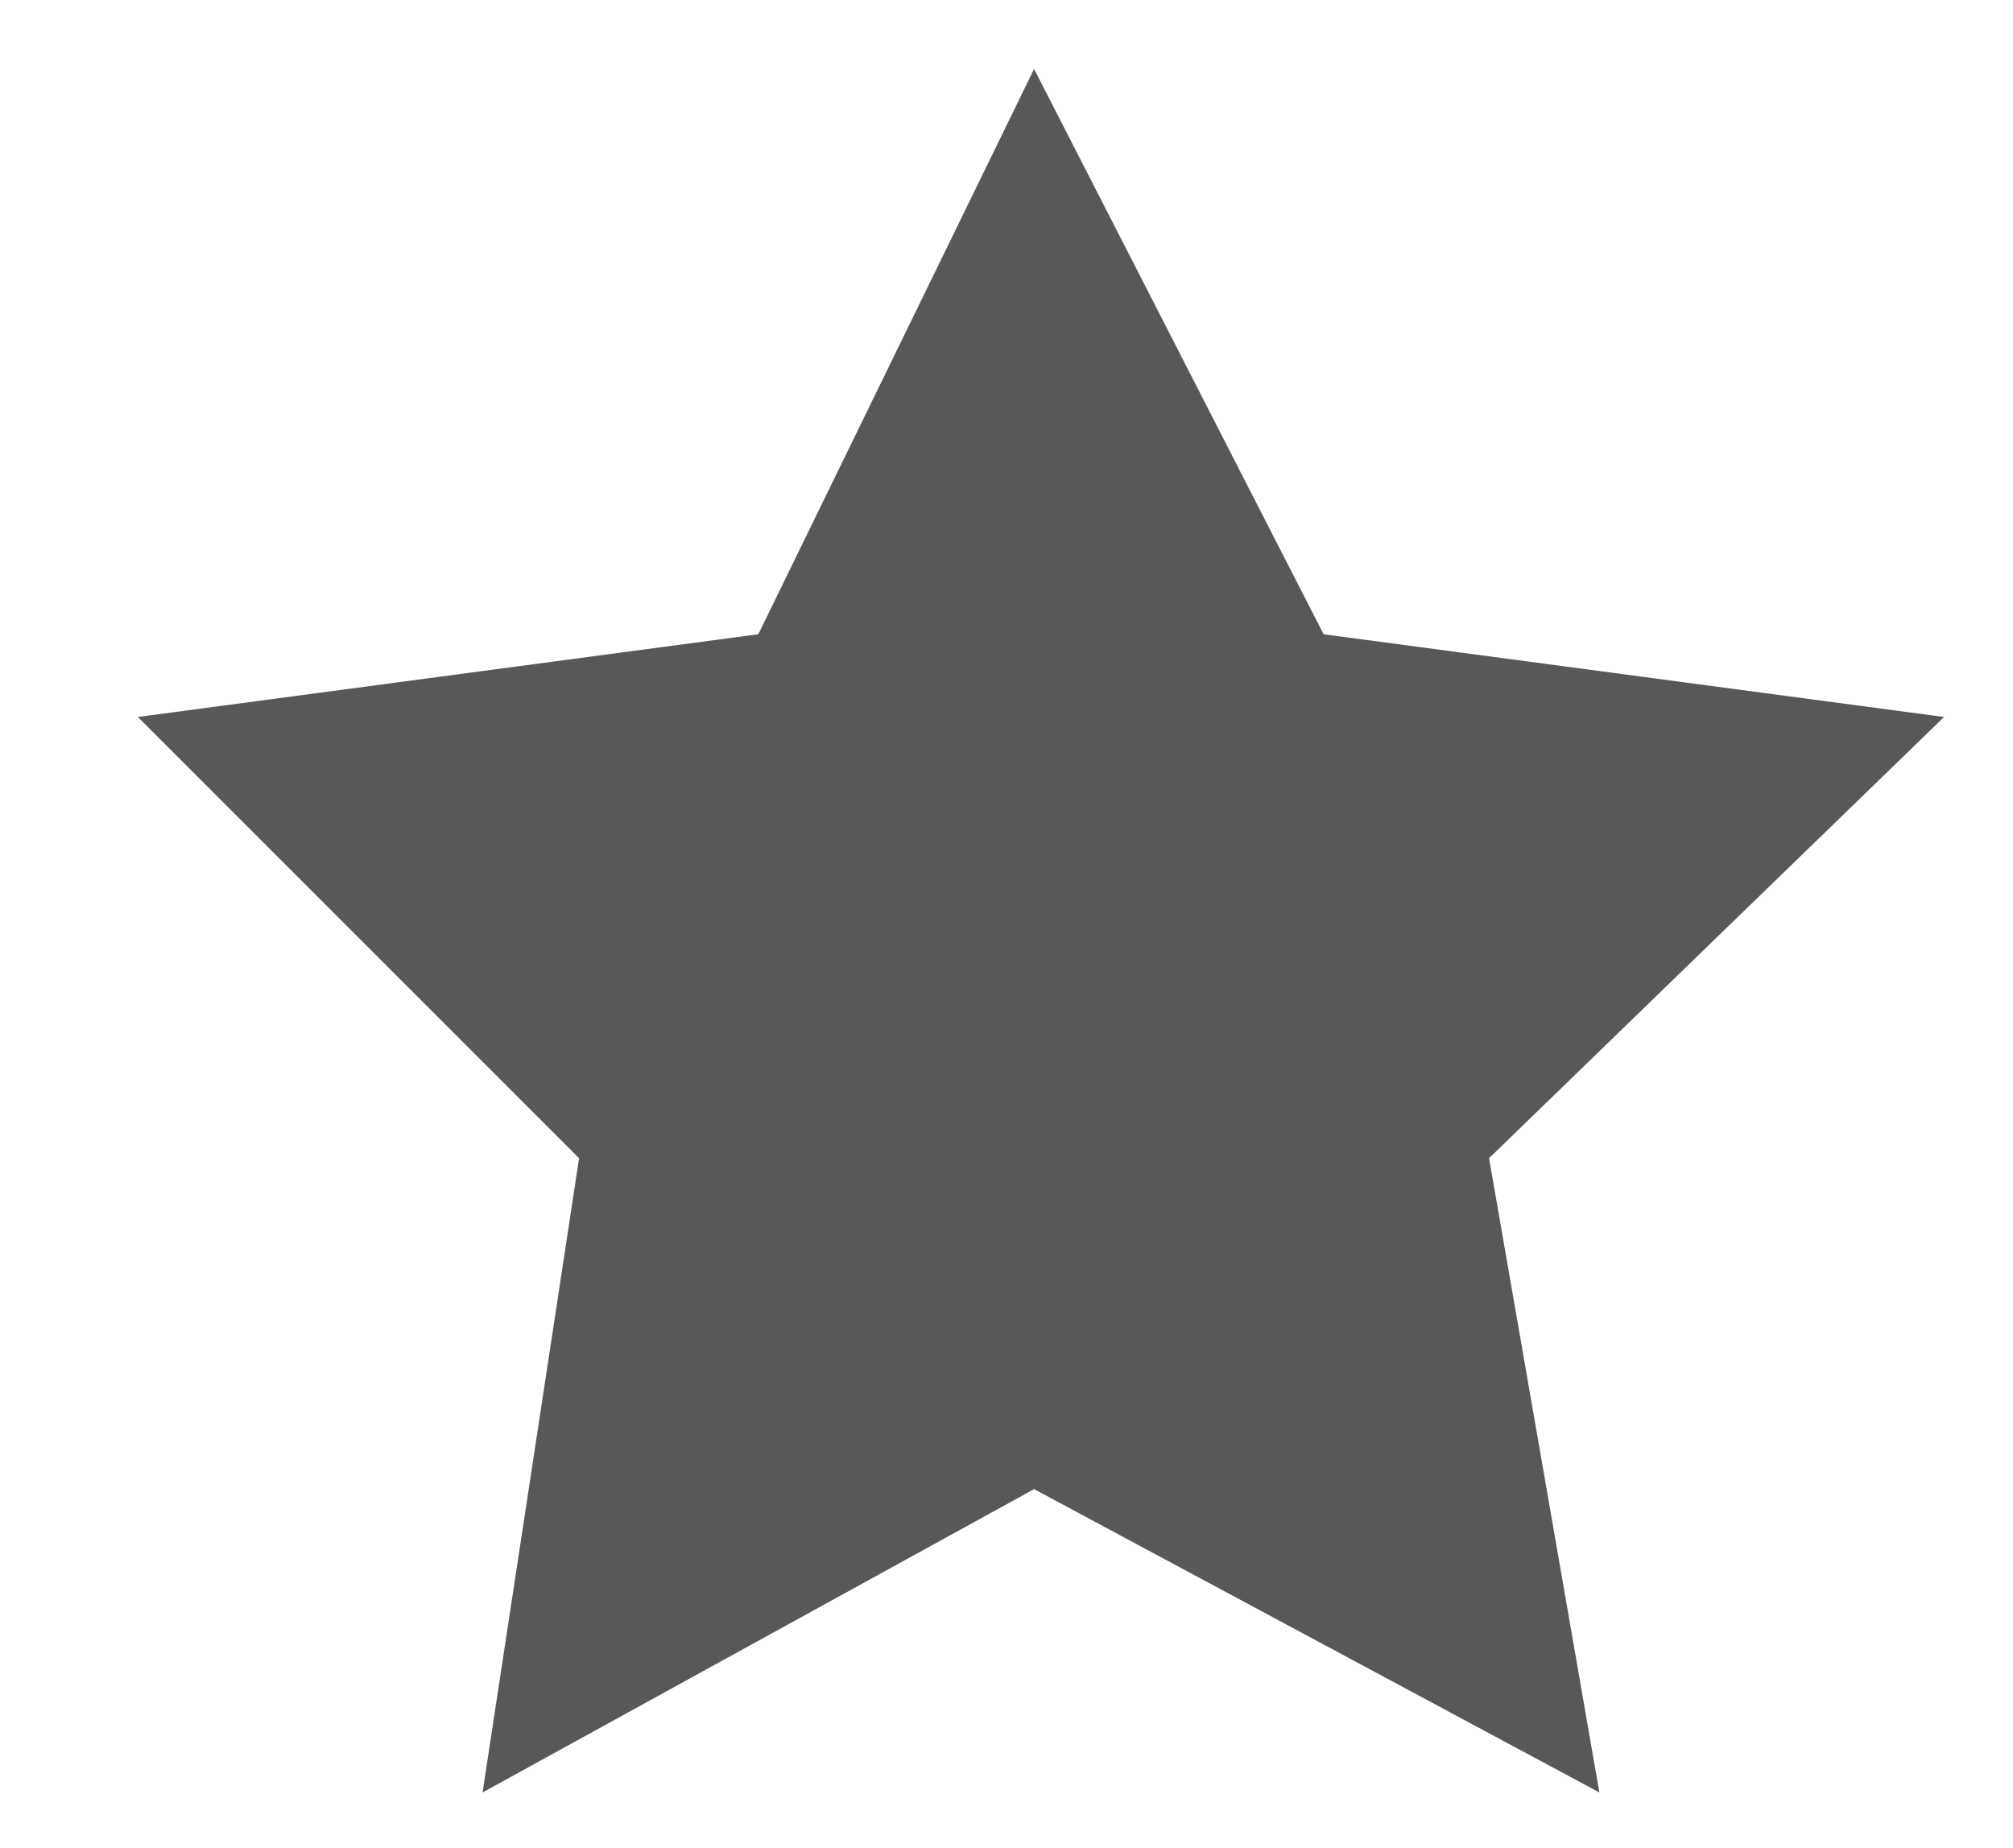 <?xml version="1.0" encoding="utf-8"?>
<!-- Generator: Adobe Illustrator 19.0.0, SVG Export Plug-In . SVG Version: 6.00 Build 0)  -->
<svg version="1.1" xmlns="http://www.w3.org/2000/svg" xmlns:xlink="http://www.w3.org/1999/xlink" x="0px" y="0px"
	 viewBox="0 0 14.6 13.4" style="enable-background:new 0 0 14.6 13.4;" xml:space="preserve">
<style type="text/css">
	.st0{fill:#595757;}
</style>
<g id="圖層_2">
</g>
<g id="圖層_1">
	<polygon id="XMLID_8_" class="st0" points="7.5,0.5 9.6,4.6 14.1,5.2 10.8,8.4 11.6,13 7.5,10.8 3.5,13 4.2,8.4 1,5.2 5.5,4.6 	"/>
</g>
</svg>
